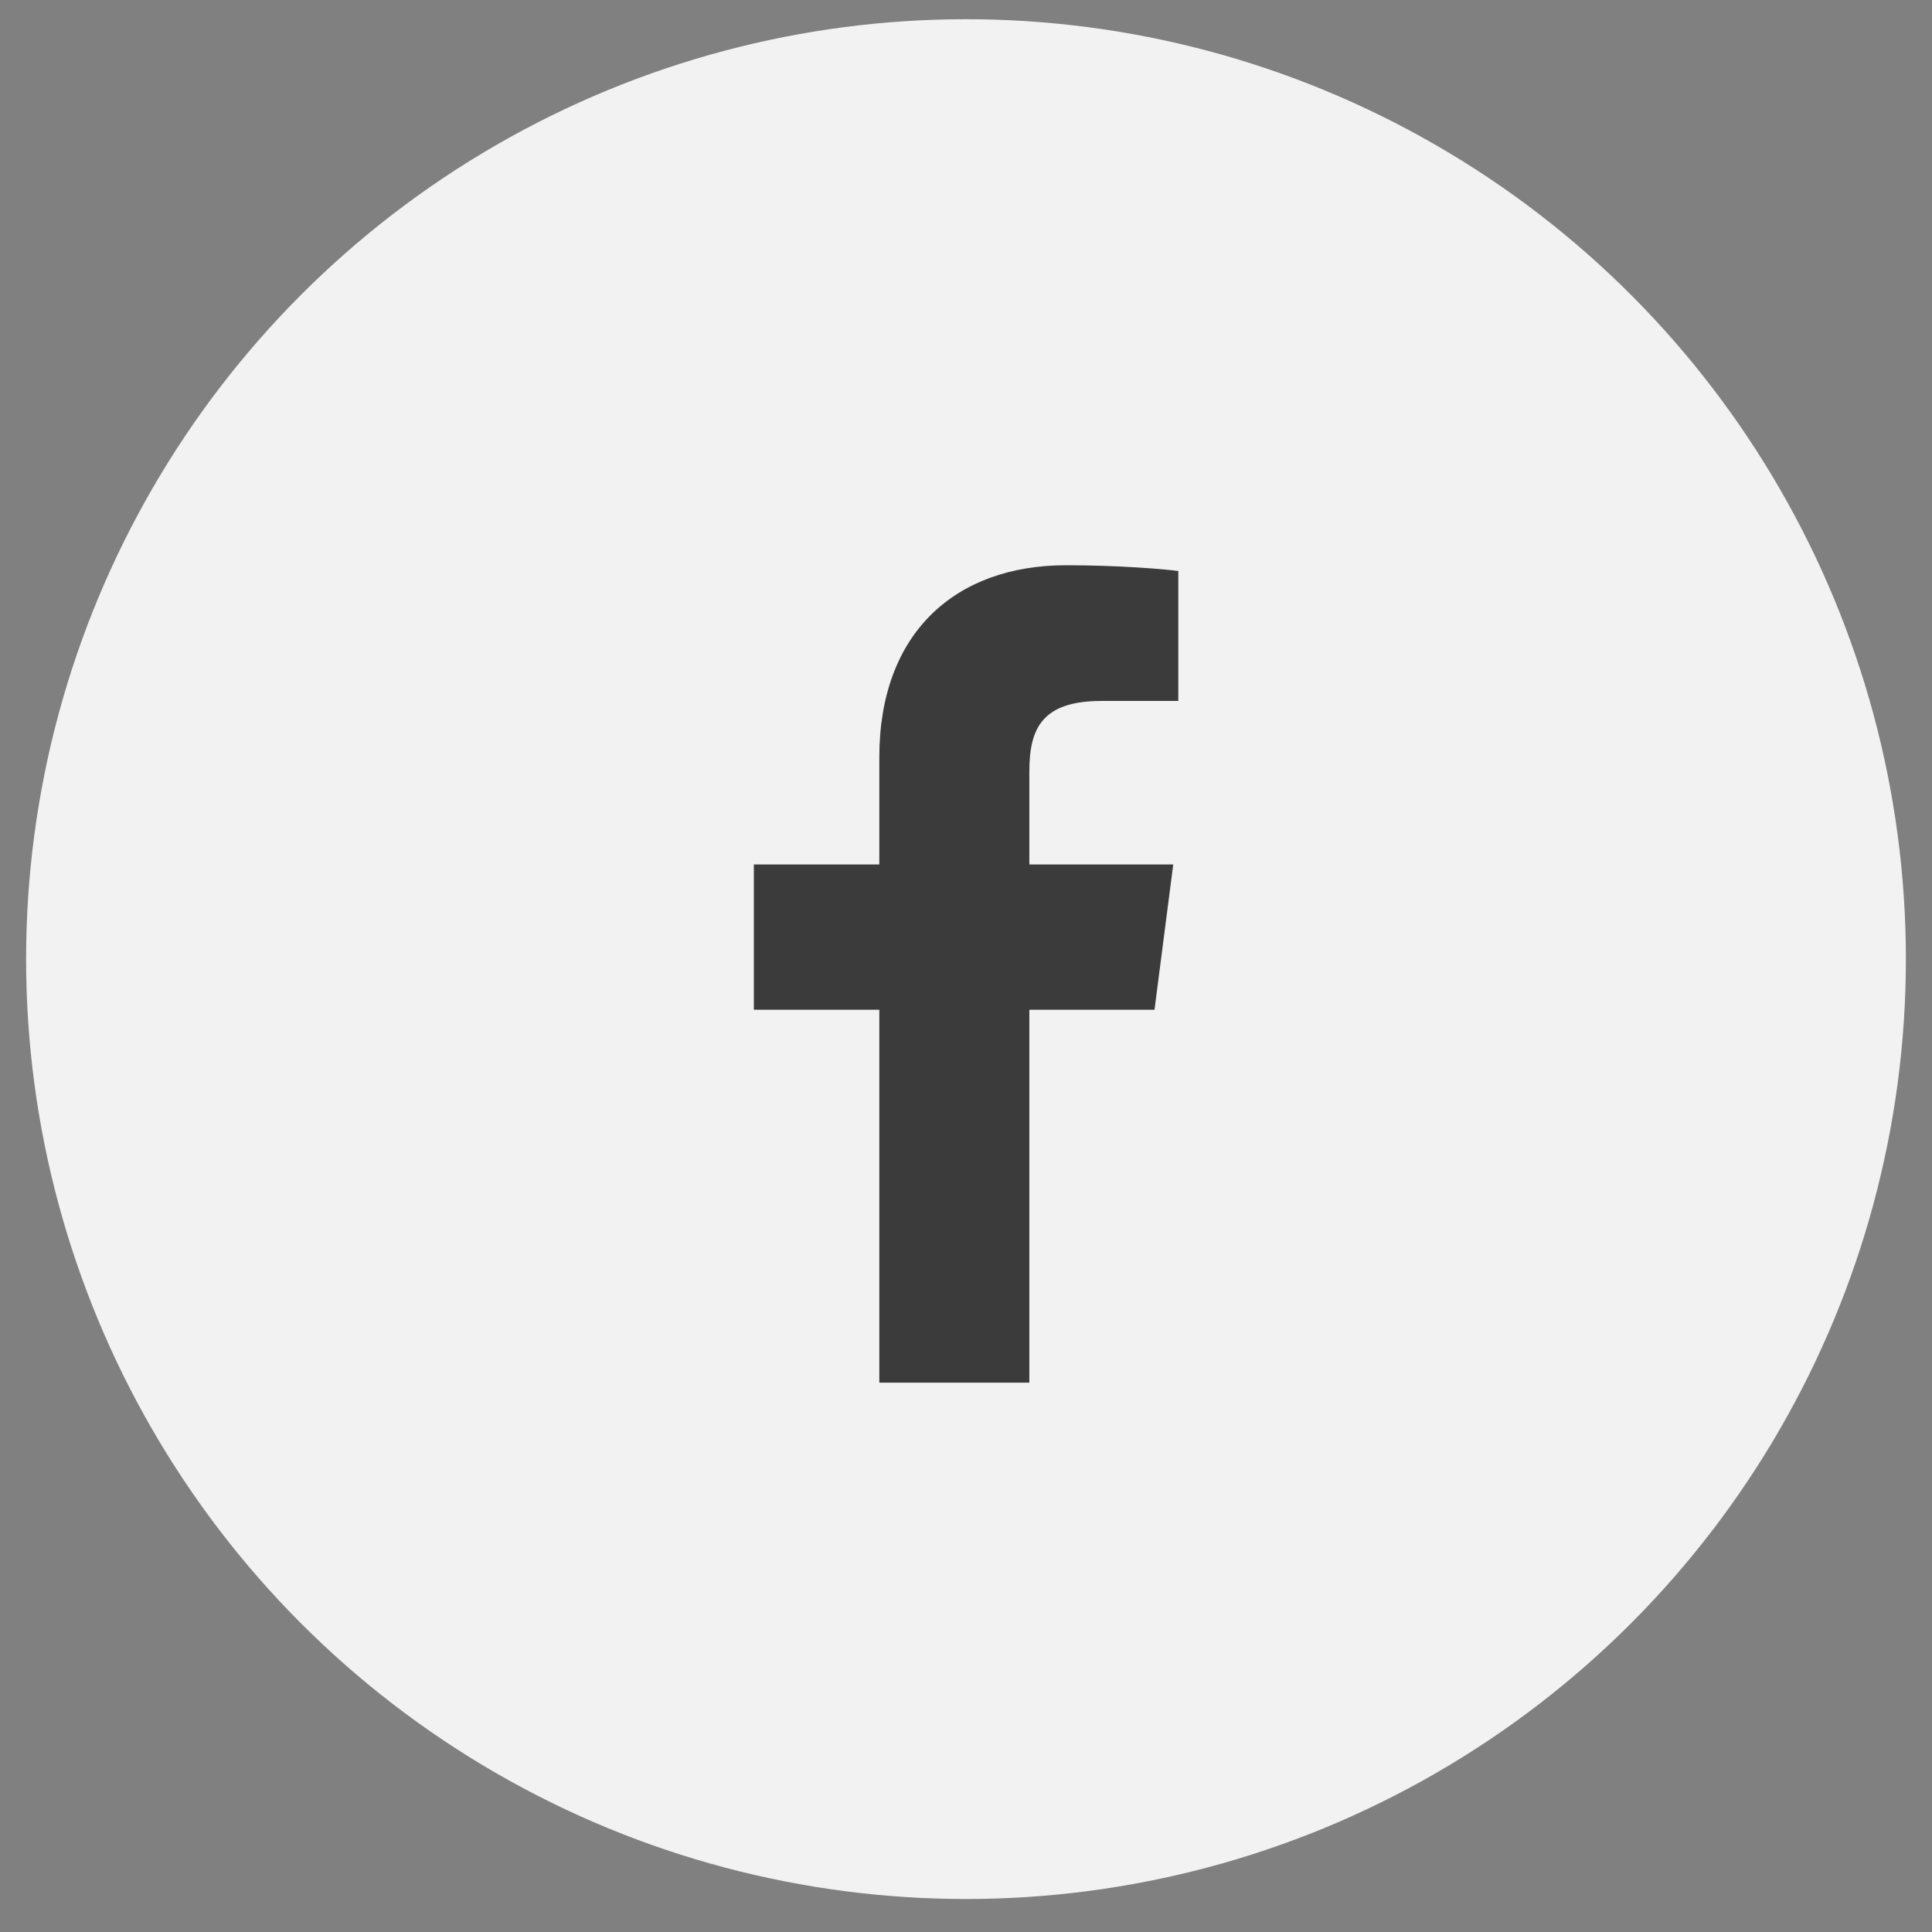 <svg width="37" height="37" viewBox="0 0 37 37" fill="none" xmlns="http://www.w3.org/2000/svg">
<rect x="0" y="0" width="37" height="37" fill="#808080" stroke="none"/>
<circle cx="18.5" cy="18.368" r="18" fill="#F2F2F2"/>
<path d="M16.84 26.479V19.338H14.437V16.555H16.84V14.503C16.84 12.122 18.294 10.825 20.419 10.825C21.436 10.825 22.311 10.901 22.566 10.935V13.424L21.093 13.424C19.937 13.424 19.713 13.973 19.713 14.779V16.555H22.469L22.11 19.338H19.713V26.479H16.84Z" fill="#3B3B3B"/>
</svg>
